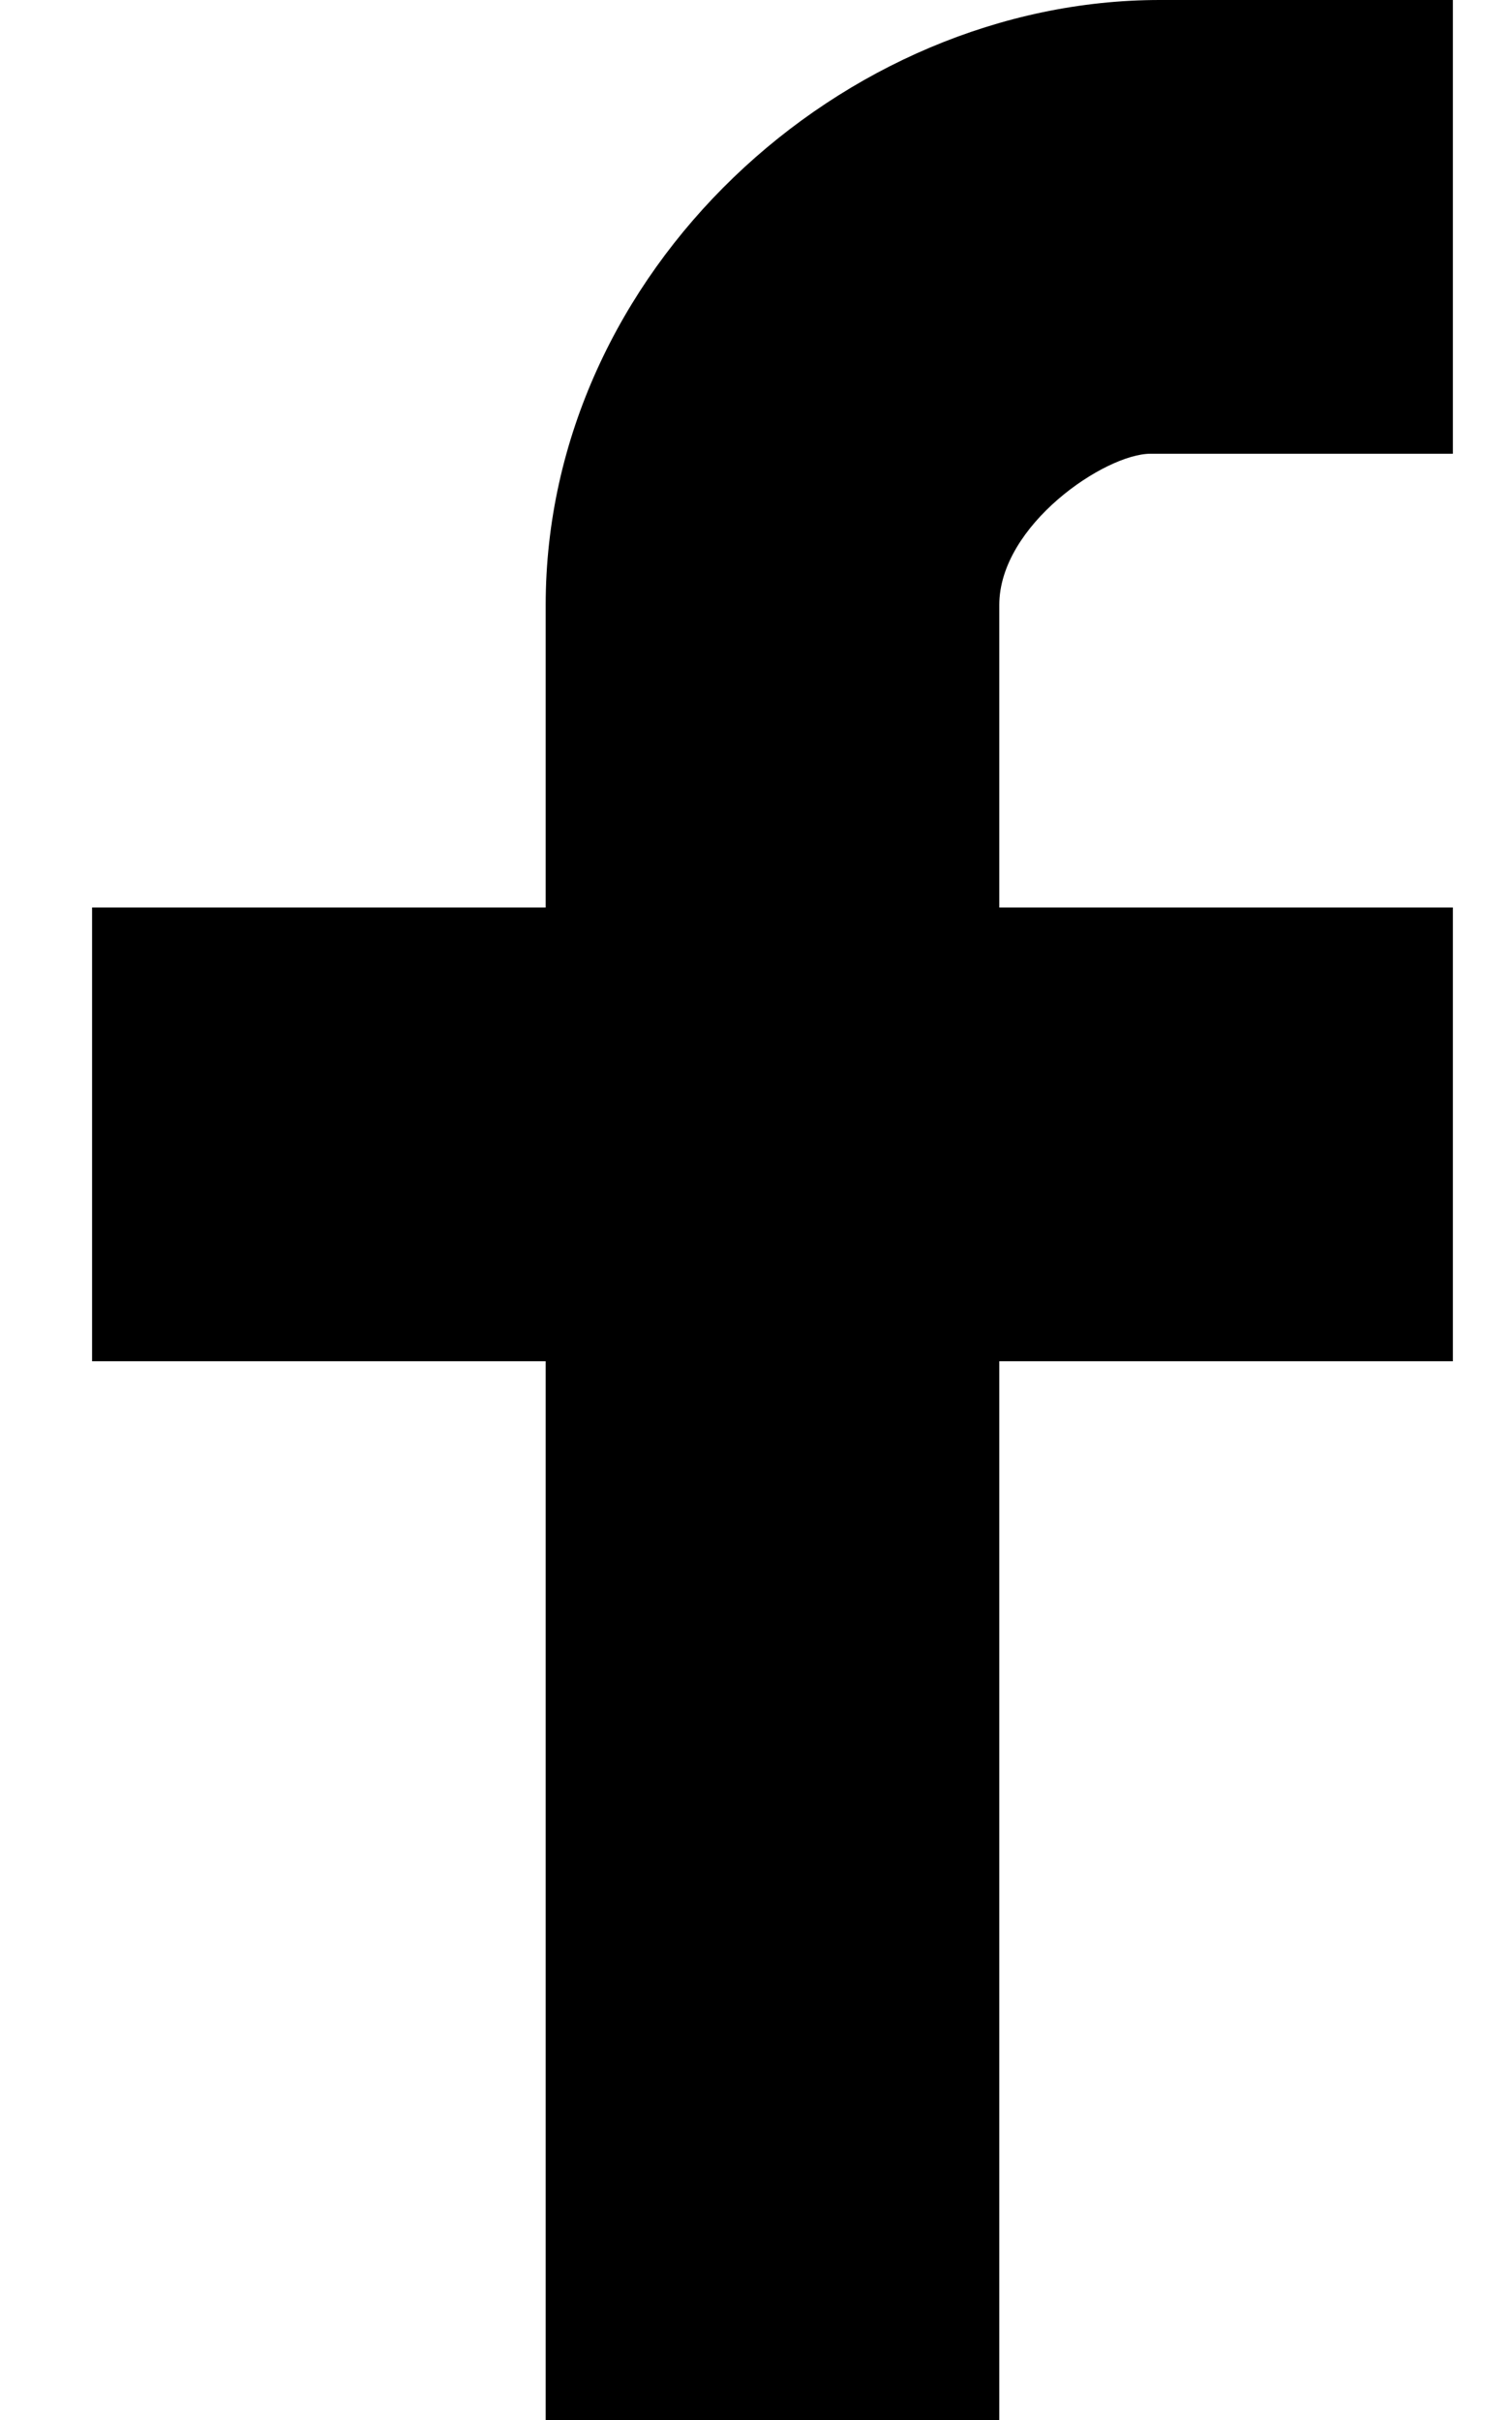 <?xml version="1.0" encoding="UTF-8" standalone="no"?>
<svg width="10px" height="16px" viewBox="0 0 10 16" version="1.1" xmlns="http://www.w3.org/2000/svg" xmlns:xlink="http://www.w3.org/1999/xlink" xmlns:sketch="http://www.bohemiancoding.com/sketch/ns">
    <title>facebook</title>
    <description>Created with Sketch (http://www.bohemiancoding.com/sketch)</description>
    <defs></defs>
    <g id="Page 1" stroke="none" stroke-width="1" fill="none" fill-rule="evenodd">
        <g id="facebook" transform="translate(-8, -2)" fill="#000000">
            <path d="M15.609,5 C15.309,5 14.609,5.472 14.609,6 L14.609,8 L17.609,8 L17.609,11 L14.609,11 L14.609,18 L11.609,18 L11.609,11 L8.609,11 L8.609,8 L11.609,8 L11.609,6 C11.609,3.794 13.57,2 15.671,2 L17.609,2 L17.609,5 L15.609,5 Z M15.609,5"></path>
        </g>
    </g>
</svg>